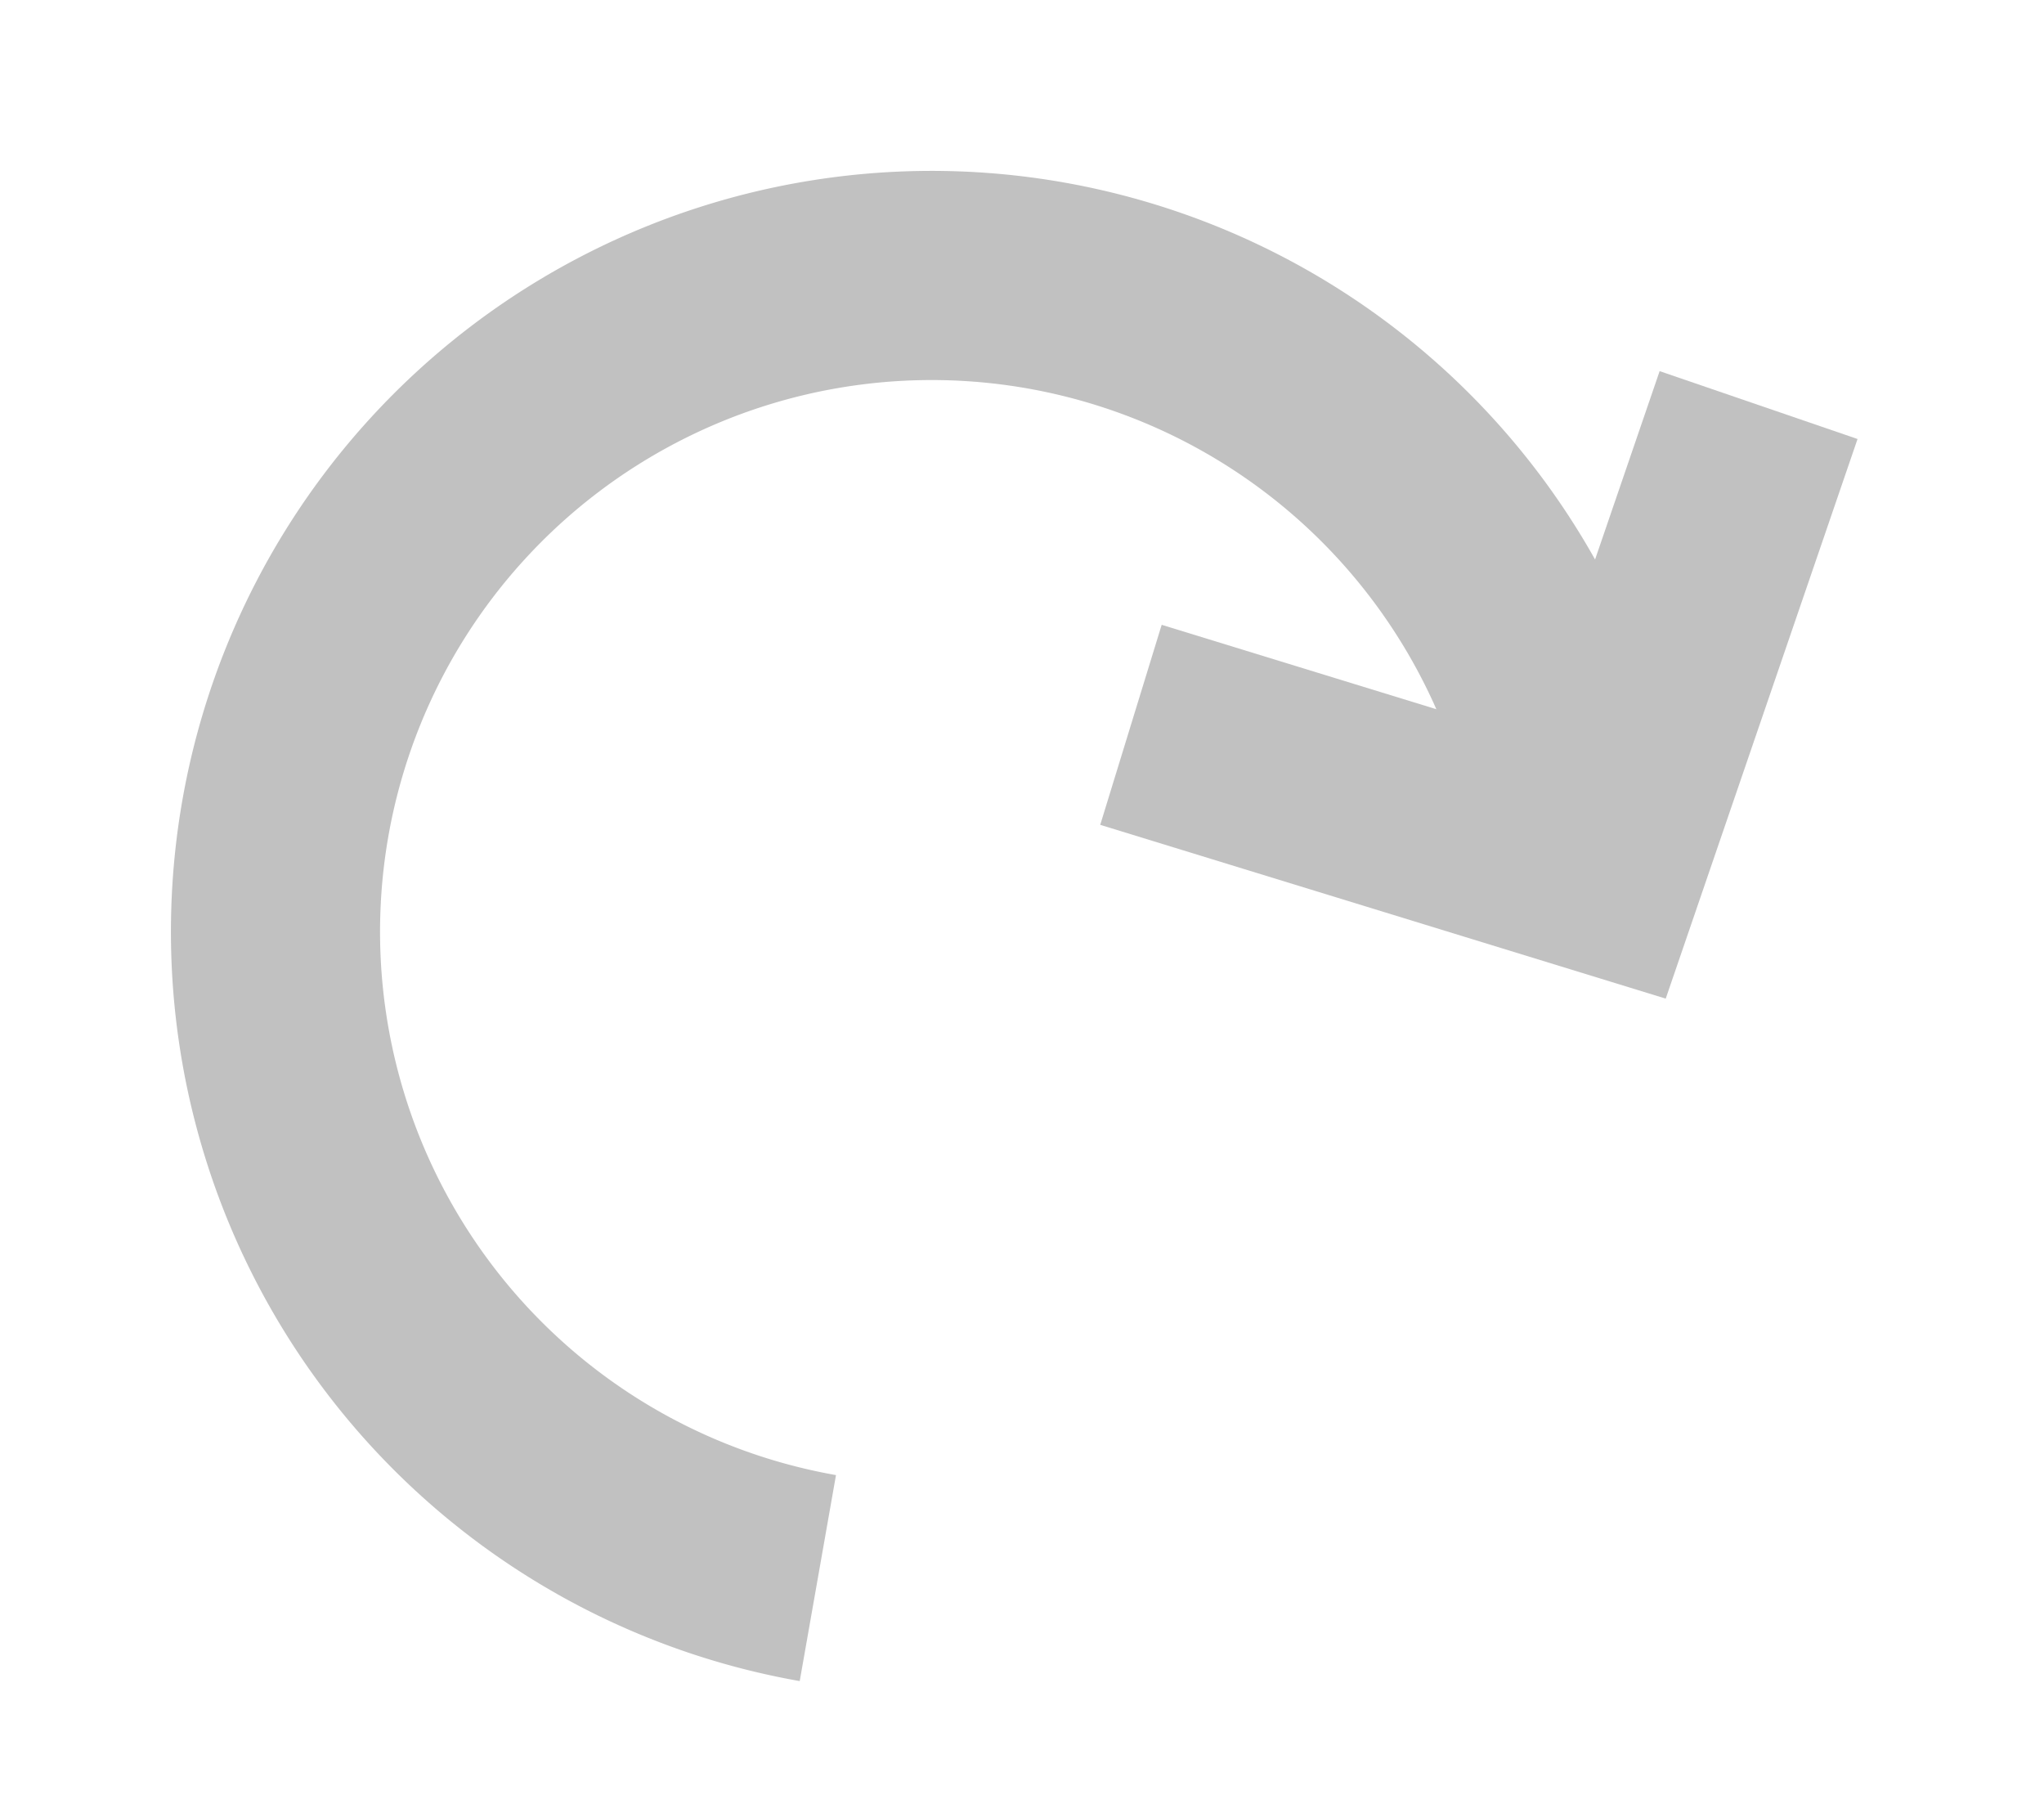 <svg xmlns="http://www.w3.org/2000/svg" width="29.323" height="25.744" viewBox="0 0 29.323 25.744"><defs><style>.a{opacity:0.3;}.b{fill:none;stroke:#2f2f2f;stroke-width:3px;}</style></defs><g class="a" transform="translate(8.493 -4.819) rotate(30)"><path class="b" d="M4.89,10.1,0,5.051,4.89,0" transform="matrix(-0.839, -0.545, 0.545, -0.839, 18.406, 11.976)"/><path class="b" d="M0,8.532A9.413,9.413,0,1,0,13.389,0" transform="translate(26 12.688) rotate(135)"/></g></svg>
